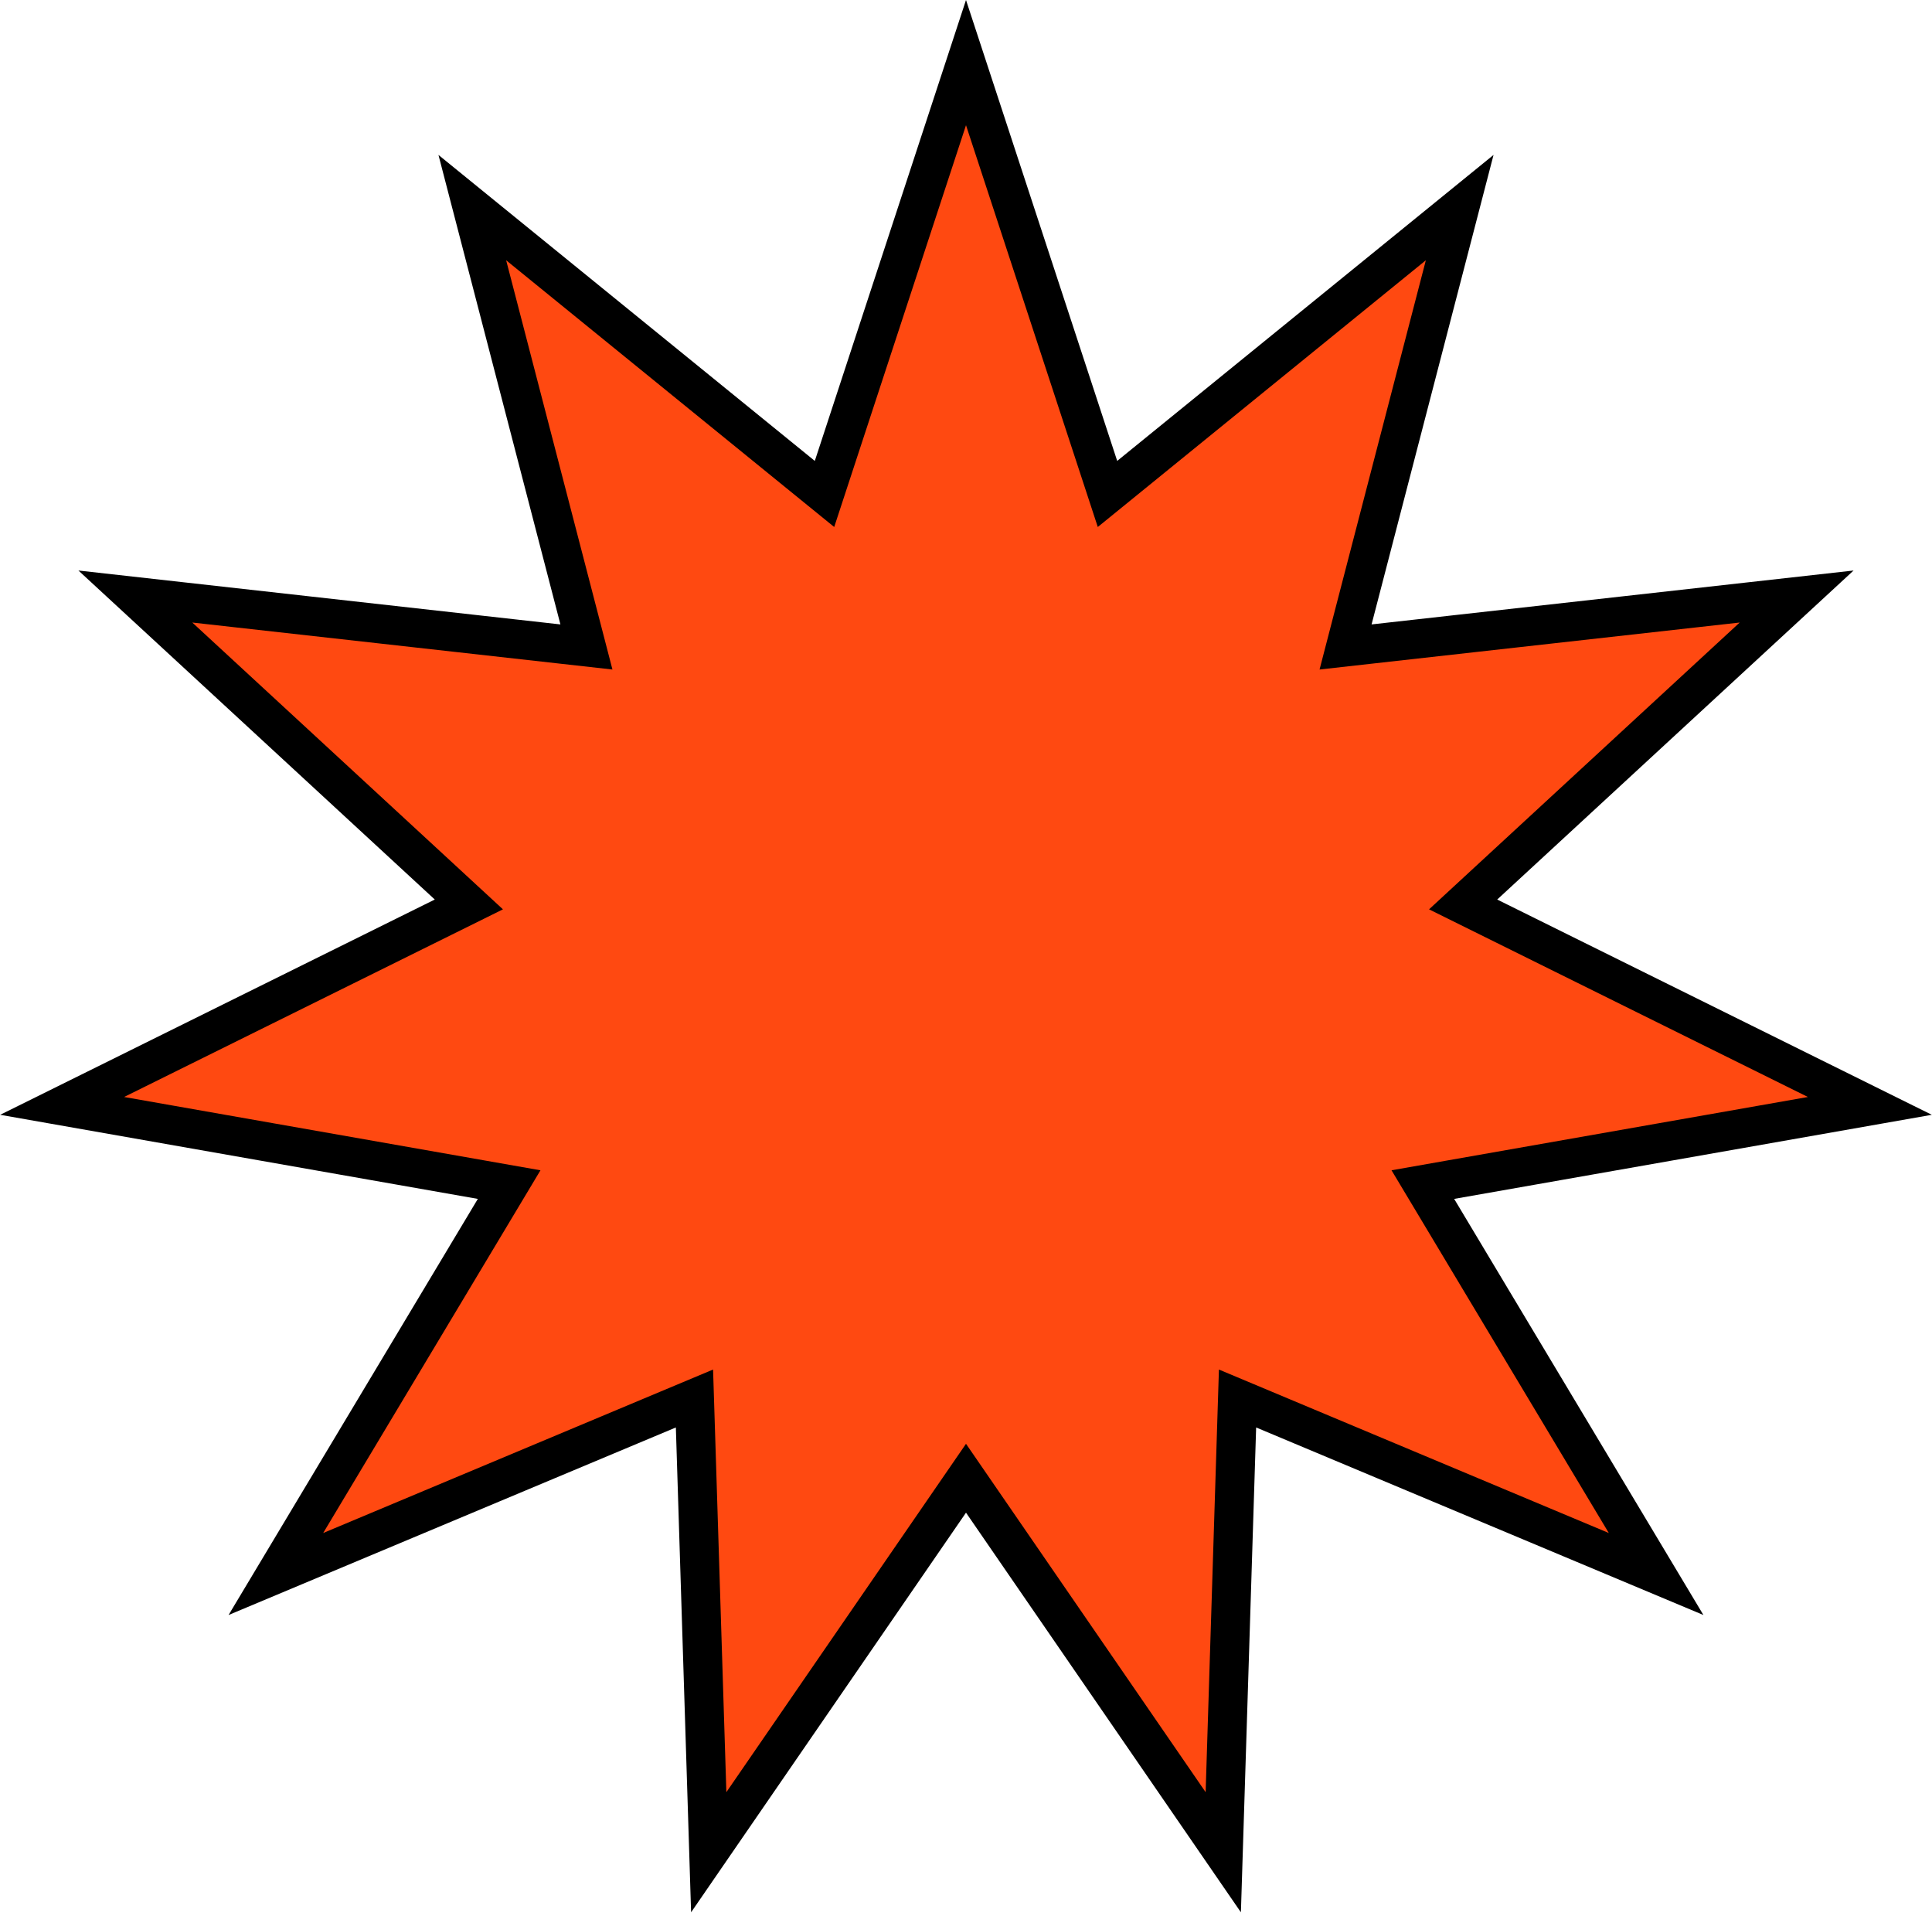 <svg width="198" height="196" viewBox="0 0 198 196" fill="none" xmlns="http://www.w3.org/2000/svg">
<path d="M115.757 48.78L149.596 21.272L138.63 63.48L137.9 66.293L140.788 65.97L184.127 61.124L152.084 90.703L149.948 92.675L152.553 93.965L191.632 113.318L148.683 120.878L145.82 121.382L147.314 123.876L169.726 161.285L129.508 144.424L126.828 143.301L126.736 146.206L125.366 189.794L100.648 153.866L99 151.471L97.352 153.866L72.634 189.794L71.264 146.206L71.172 143.301L68.492 144.424L28.273 161.285L50.686 123.876L52.18 121.382L49.317 120.878L6.368 113.318L45.447 93.965L48.052 92.675L45.916 90.703L13.873 61.124L57.212 65.97L60.1 66.293L59.37 63.48L48.404 21.272L82.243 48.78L84.499 50.614L85.405 47.851L99 6.415L112.595 47.851L113.501 50.614L115.757 48.78Z" fill="#FF4911" stroke="black" stroke-width="4"/>
</svg>
